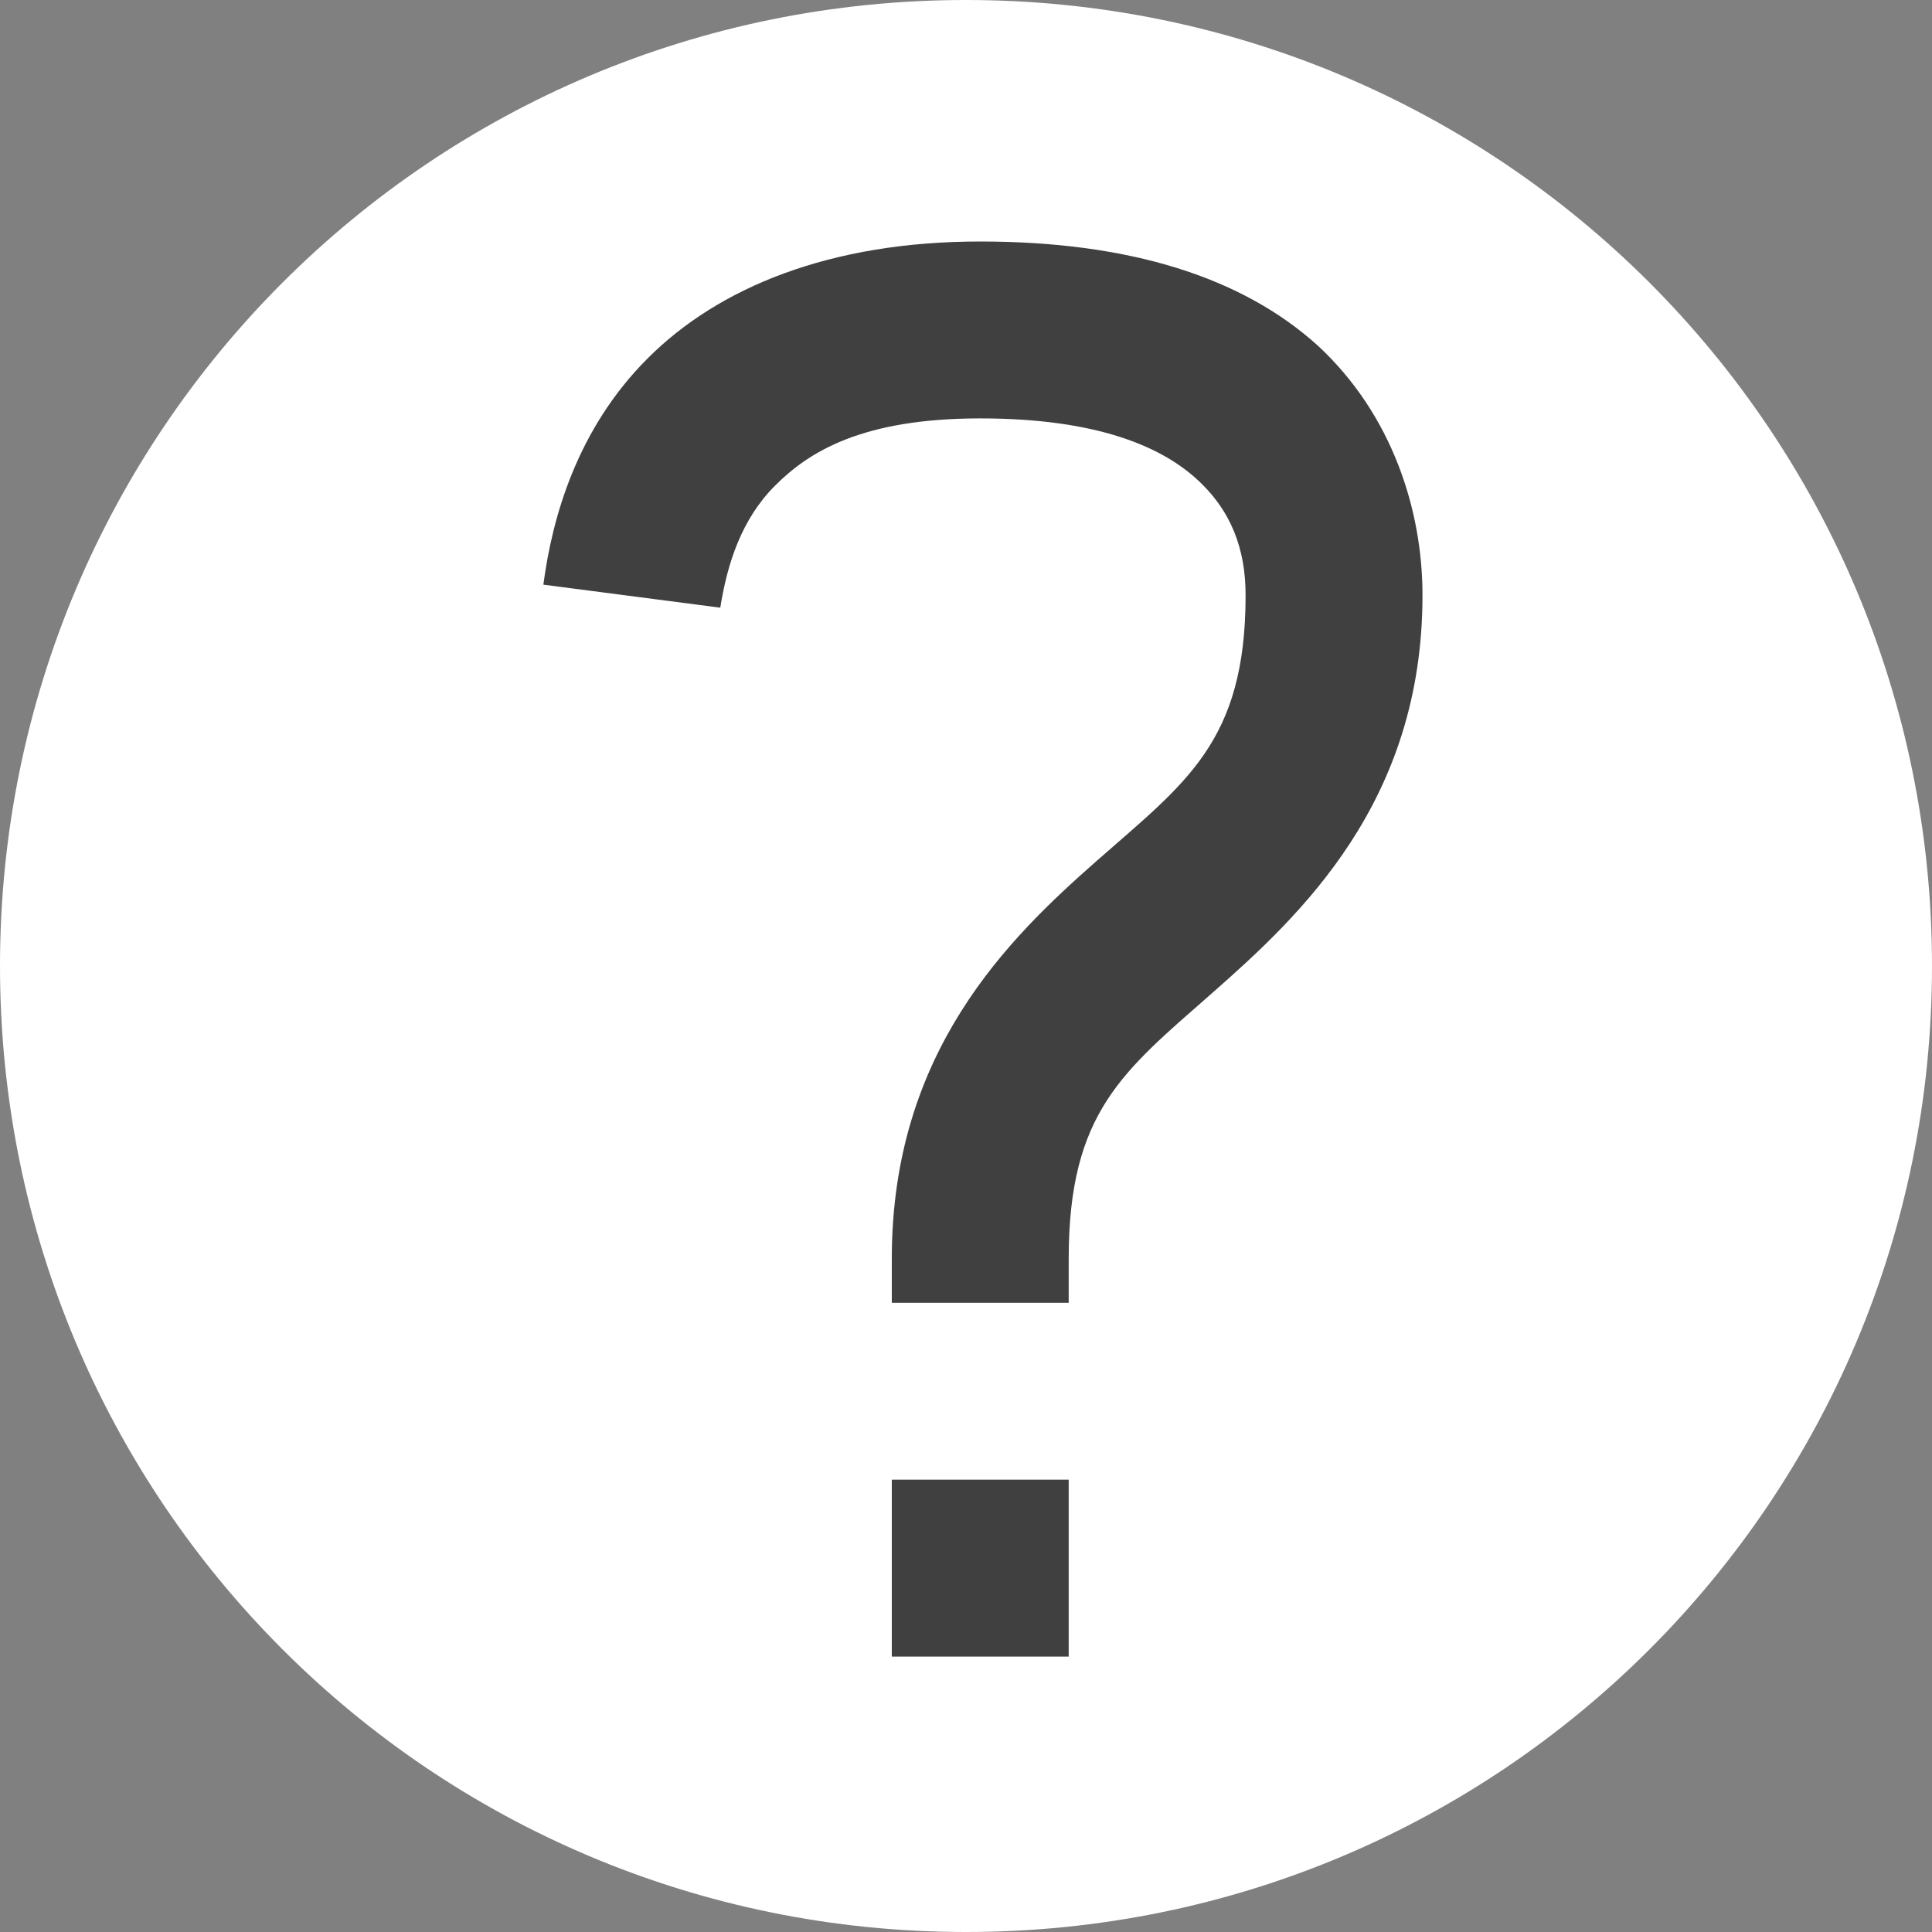 <svg width="32" height="32" viewBox="0 0 32 32" fill="none" xmlns="http://www.w3.org/2000/svg">
<rect x="0" y="0" width="32" height="32" fill="#808080" stroke="none"/>
<path d="M16 0C7.147 0 0 7.147 0 16C0 24.853 7.147 32 16 32C24.853 32 32 24.853 32 16C32 7.147 24.853 0 16 0Z" fill="white"/>
<path d="M16.236 4C13.746 4 11.9 4.762 10.729 5.934C9.557 7.105 9.146 8.57 9 9.684L11.93 10.065C12.047 9.332 12.281 8.6 12.838 8.043C13.395 7.486 14.273 6.93 16.236 6.93C18.17 6.93 19.225 7.398 19.811 7.926C20.396 8.453 20.631 9.098 20.631 9.859C20.631 12.291 19.635 12.965 18.17 14.254C16.705 15.543 14.771 17.418 14.771 20.846V21.578H17.701V20.846C17.701 18.414 18.609 17.74 20.074 16.451C21.539 15.162 23.561 13.287 23.561 9.859C23.561 8.453 23.062 6.871 21.832 5.729C20.572 4.586 18.697 4 16.236 4ZM14.771 24.508V27.438H17.701V24.508H14.771Z" fill="black" fill-opacity="0.75"/>
</svg>
